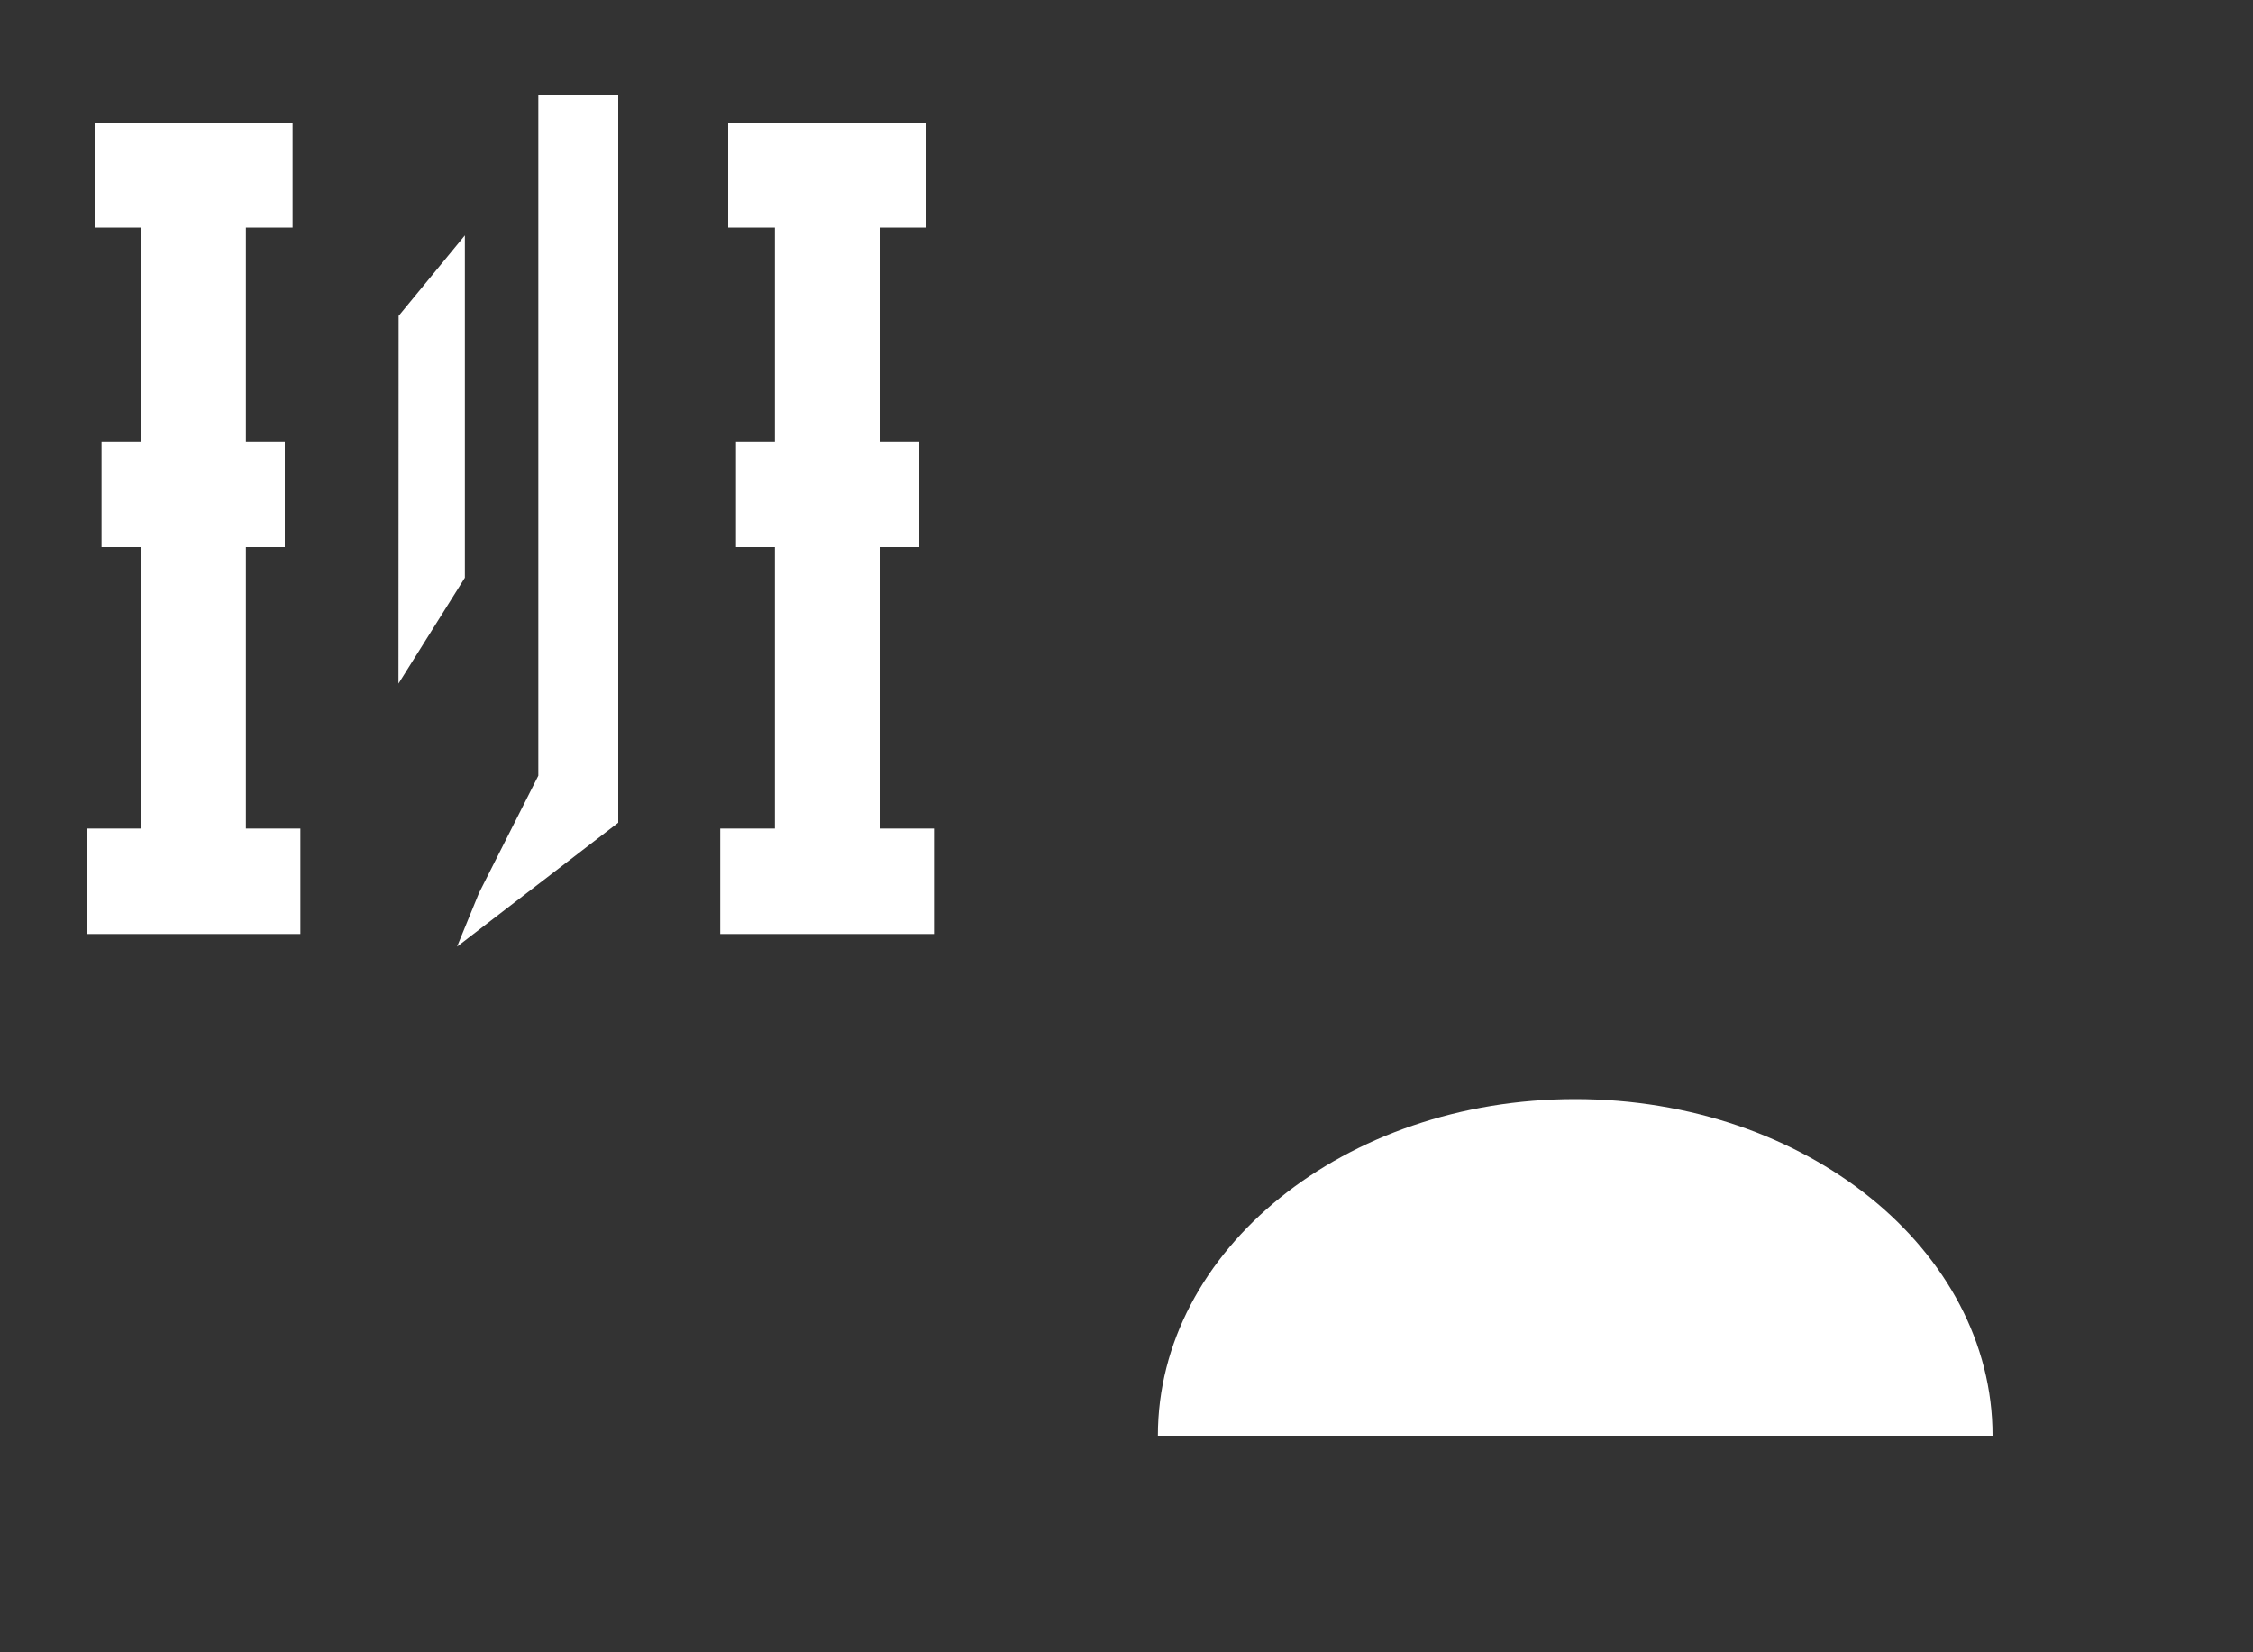 ﻿<?xml version="1.0" encoding="utf-8"?>
<svg version="1.1" xmlns:xlink="http://www.w3.org/1999/xlink" width="15px" height="11px" xmlns="http://www.w3.org/2000/svg">
  <rect width="100%" height="100%" fill="#333333" stroke="none"/>
  <g transform="matrix(1 0 0 1 -30 -115 )">
    <path d="M 13.266 9.558  L 7.709 9.558  C 7.709 8.321  8.953 7.317  10.487 7.317  C 12.022 7.317  13.266 8.321  13.266 9.558  Z M 0.578 6.218  L 0.578 5.516  L 0.941 5.516  L 0.941 3.642  L 0.676 3.642  L 0.676 2.939  L 0.941 2.939  L 0.941 1.515  L 0.63 1.515  L 0.63 0.819  L 1.948 0.819  L 1.948 1.515  L 1.637 1.515  L 1.637 2.939  L 1.896 2.939  L 1.896 3.642  L 1.637 3.642  L 1.637 5.516  L 2 5.516  L 2 6.218  L 0.578 6.218  Z M 3.095 3.846  L 2.653 4.551  L 2.654 2.103  L 3.095 1.567  L 3.095 3.846  Z M 3.043 6.302  L 3.189 5.945  L 3.584 5.164  L 3.584 0.63  L 4.116 0.63  L 4.116 5.477  L 3.043 6.302  Z M 4.795 6.218  L 4.795 5.516  L 5.159 5.516  L 5.159 3.642  L 4.9 3.642  L 4.9 2.939  L 5.159 2.939  L 5.159 1.515  L 4.848 1.515  L 4.848 0.819  L 6.166 0.819  L 6.166 1.515  L 5.861 1.515  L 5.861 2.939  L 6.12 2.939  L 6.12 3.642  L 5.861 3.642  L 5.861 5.516  L 6.218 5.516  L 6.218 6.218  L 4.795 6.218  Z " fill-rule="nonzero" fill="#ffffff" stroke="none" transform="matrix(1 0 0 1 30 115 )" />
  </g>
</svg>